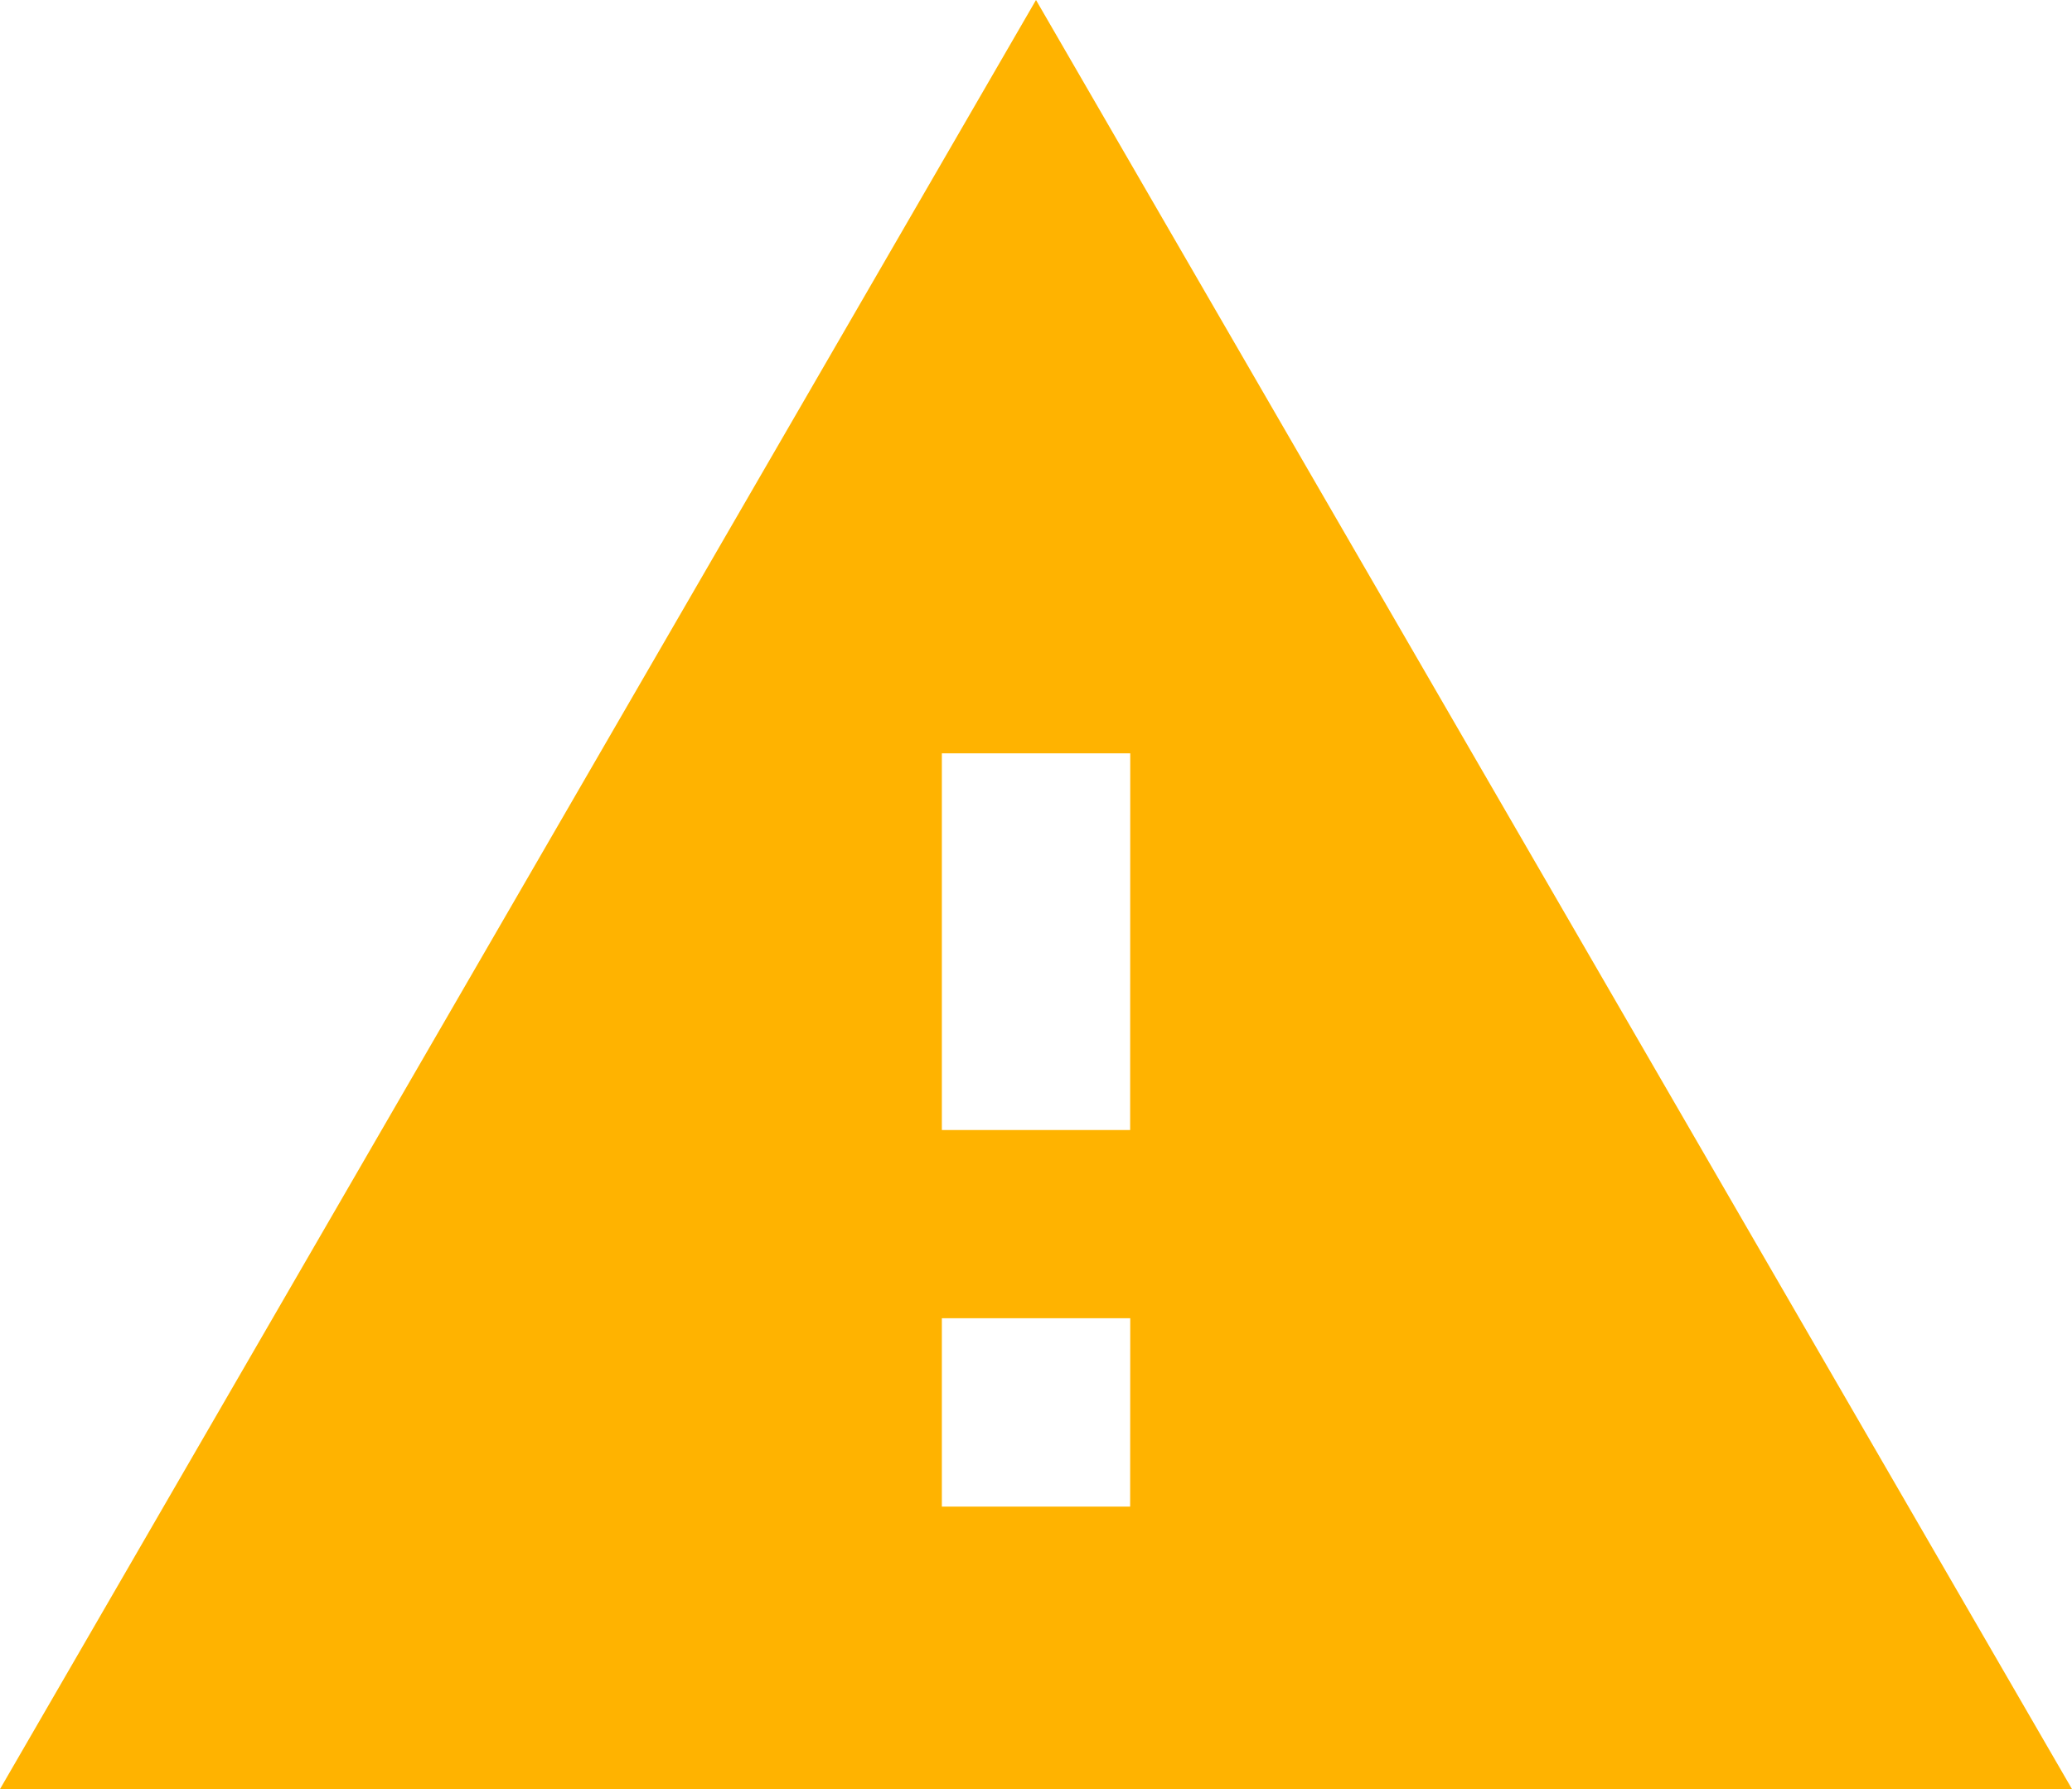 <svg xmlns="http://www.w3.org/2000/svg" width="20.842" height="18" viewBox="0 0 20.842 18">
    <defs>
        <style>
            .cls-1{fill:#ffb300}
        </style>
    </defs>
    <path id="Icon_material-report-problem" d="M1.5 21h20.842L11.921 3zm11.368-2.842h-1.894v-1.895h1.895zm0-3.789h-1.894v-3.79h1.895z" class="cls-1" data-name="Icon material-report-problem" transform="translate(-1.5 -3)"/>
</svg>
